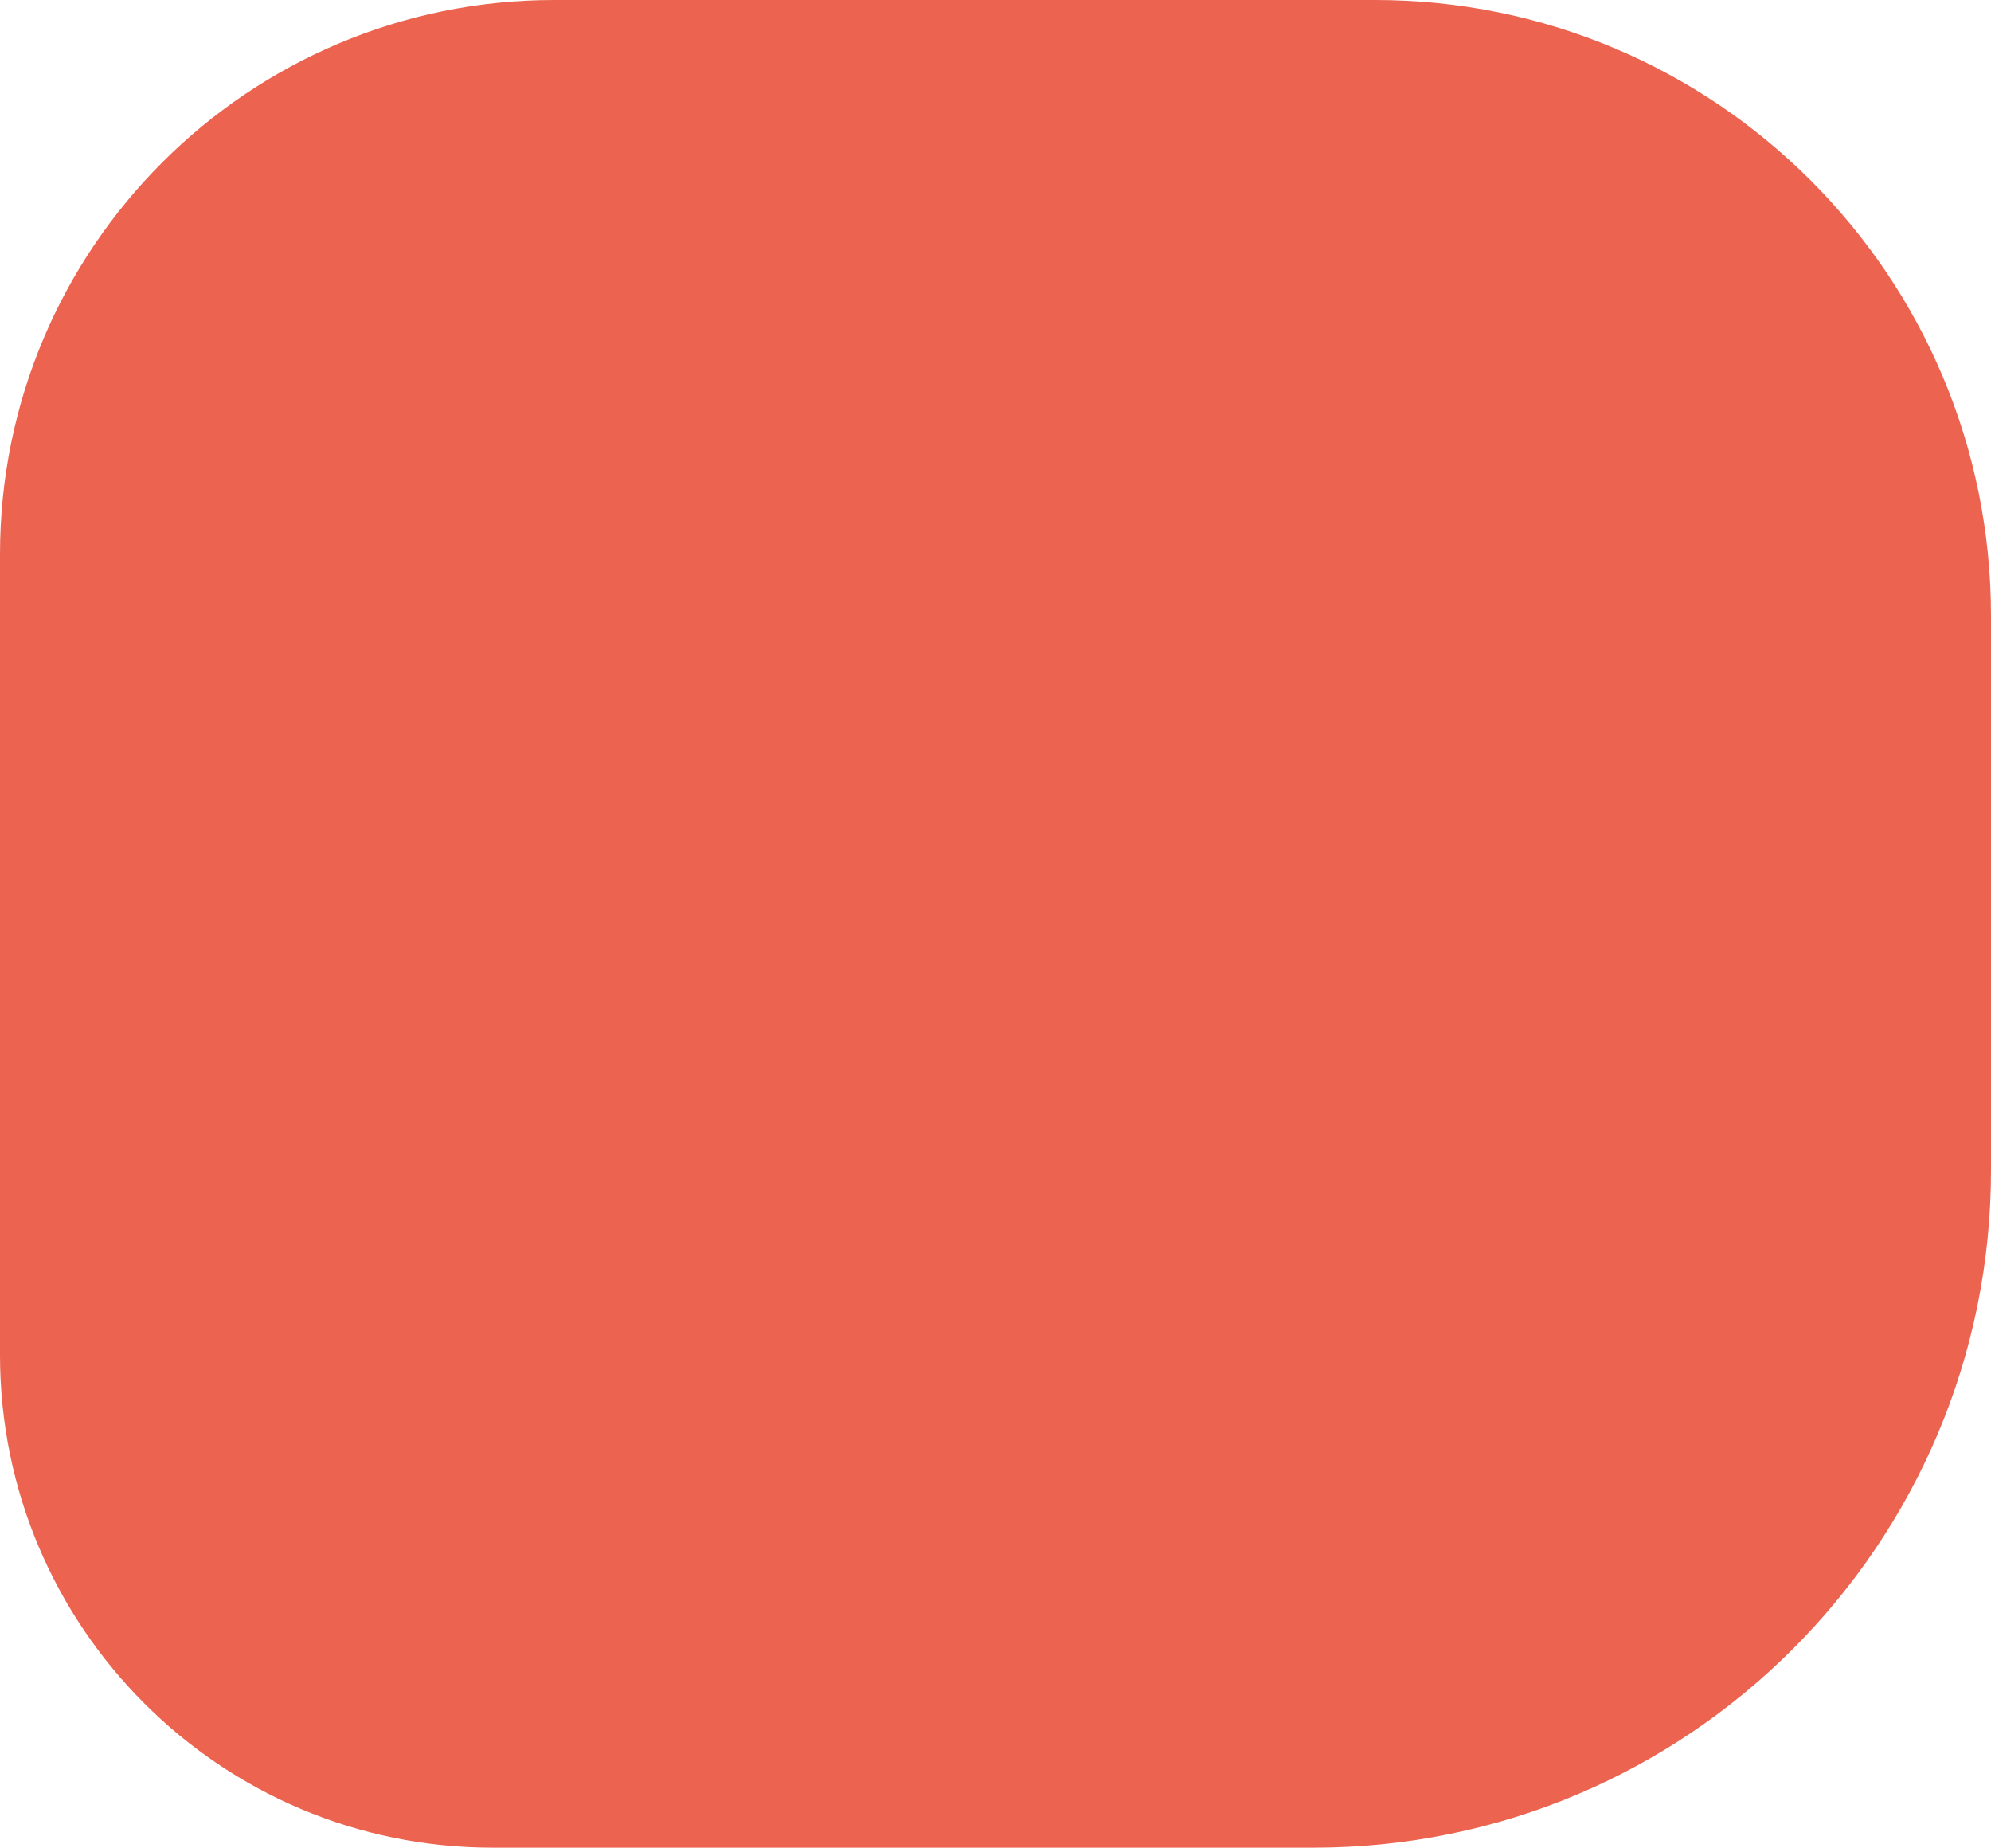 <svg width="97" height="90" viewBox="0 0 97 90" fill="none" xmlns="http://www.w3.org/2000/svg">
<path d="M0 27C0 12.088 12.088 0 27 0H67C83.569 0 97 13.431 97 30V57C97 75.225 82.225 90 64 90H24C10.745 90 0 79.255 0 66V27Z" fill="#EC6350"/>
</svg>

